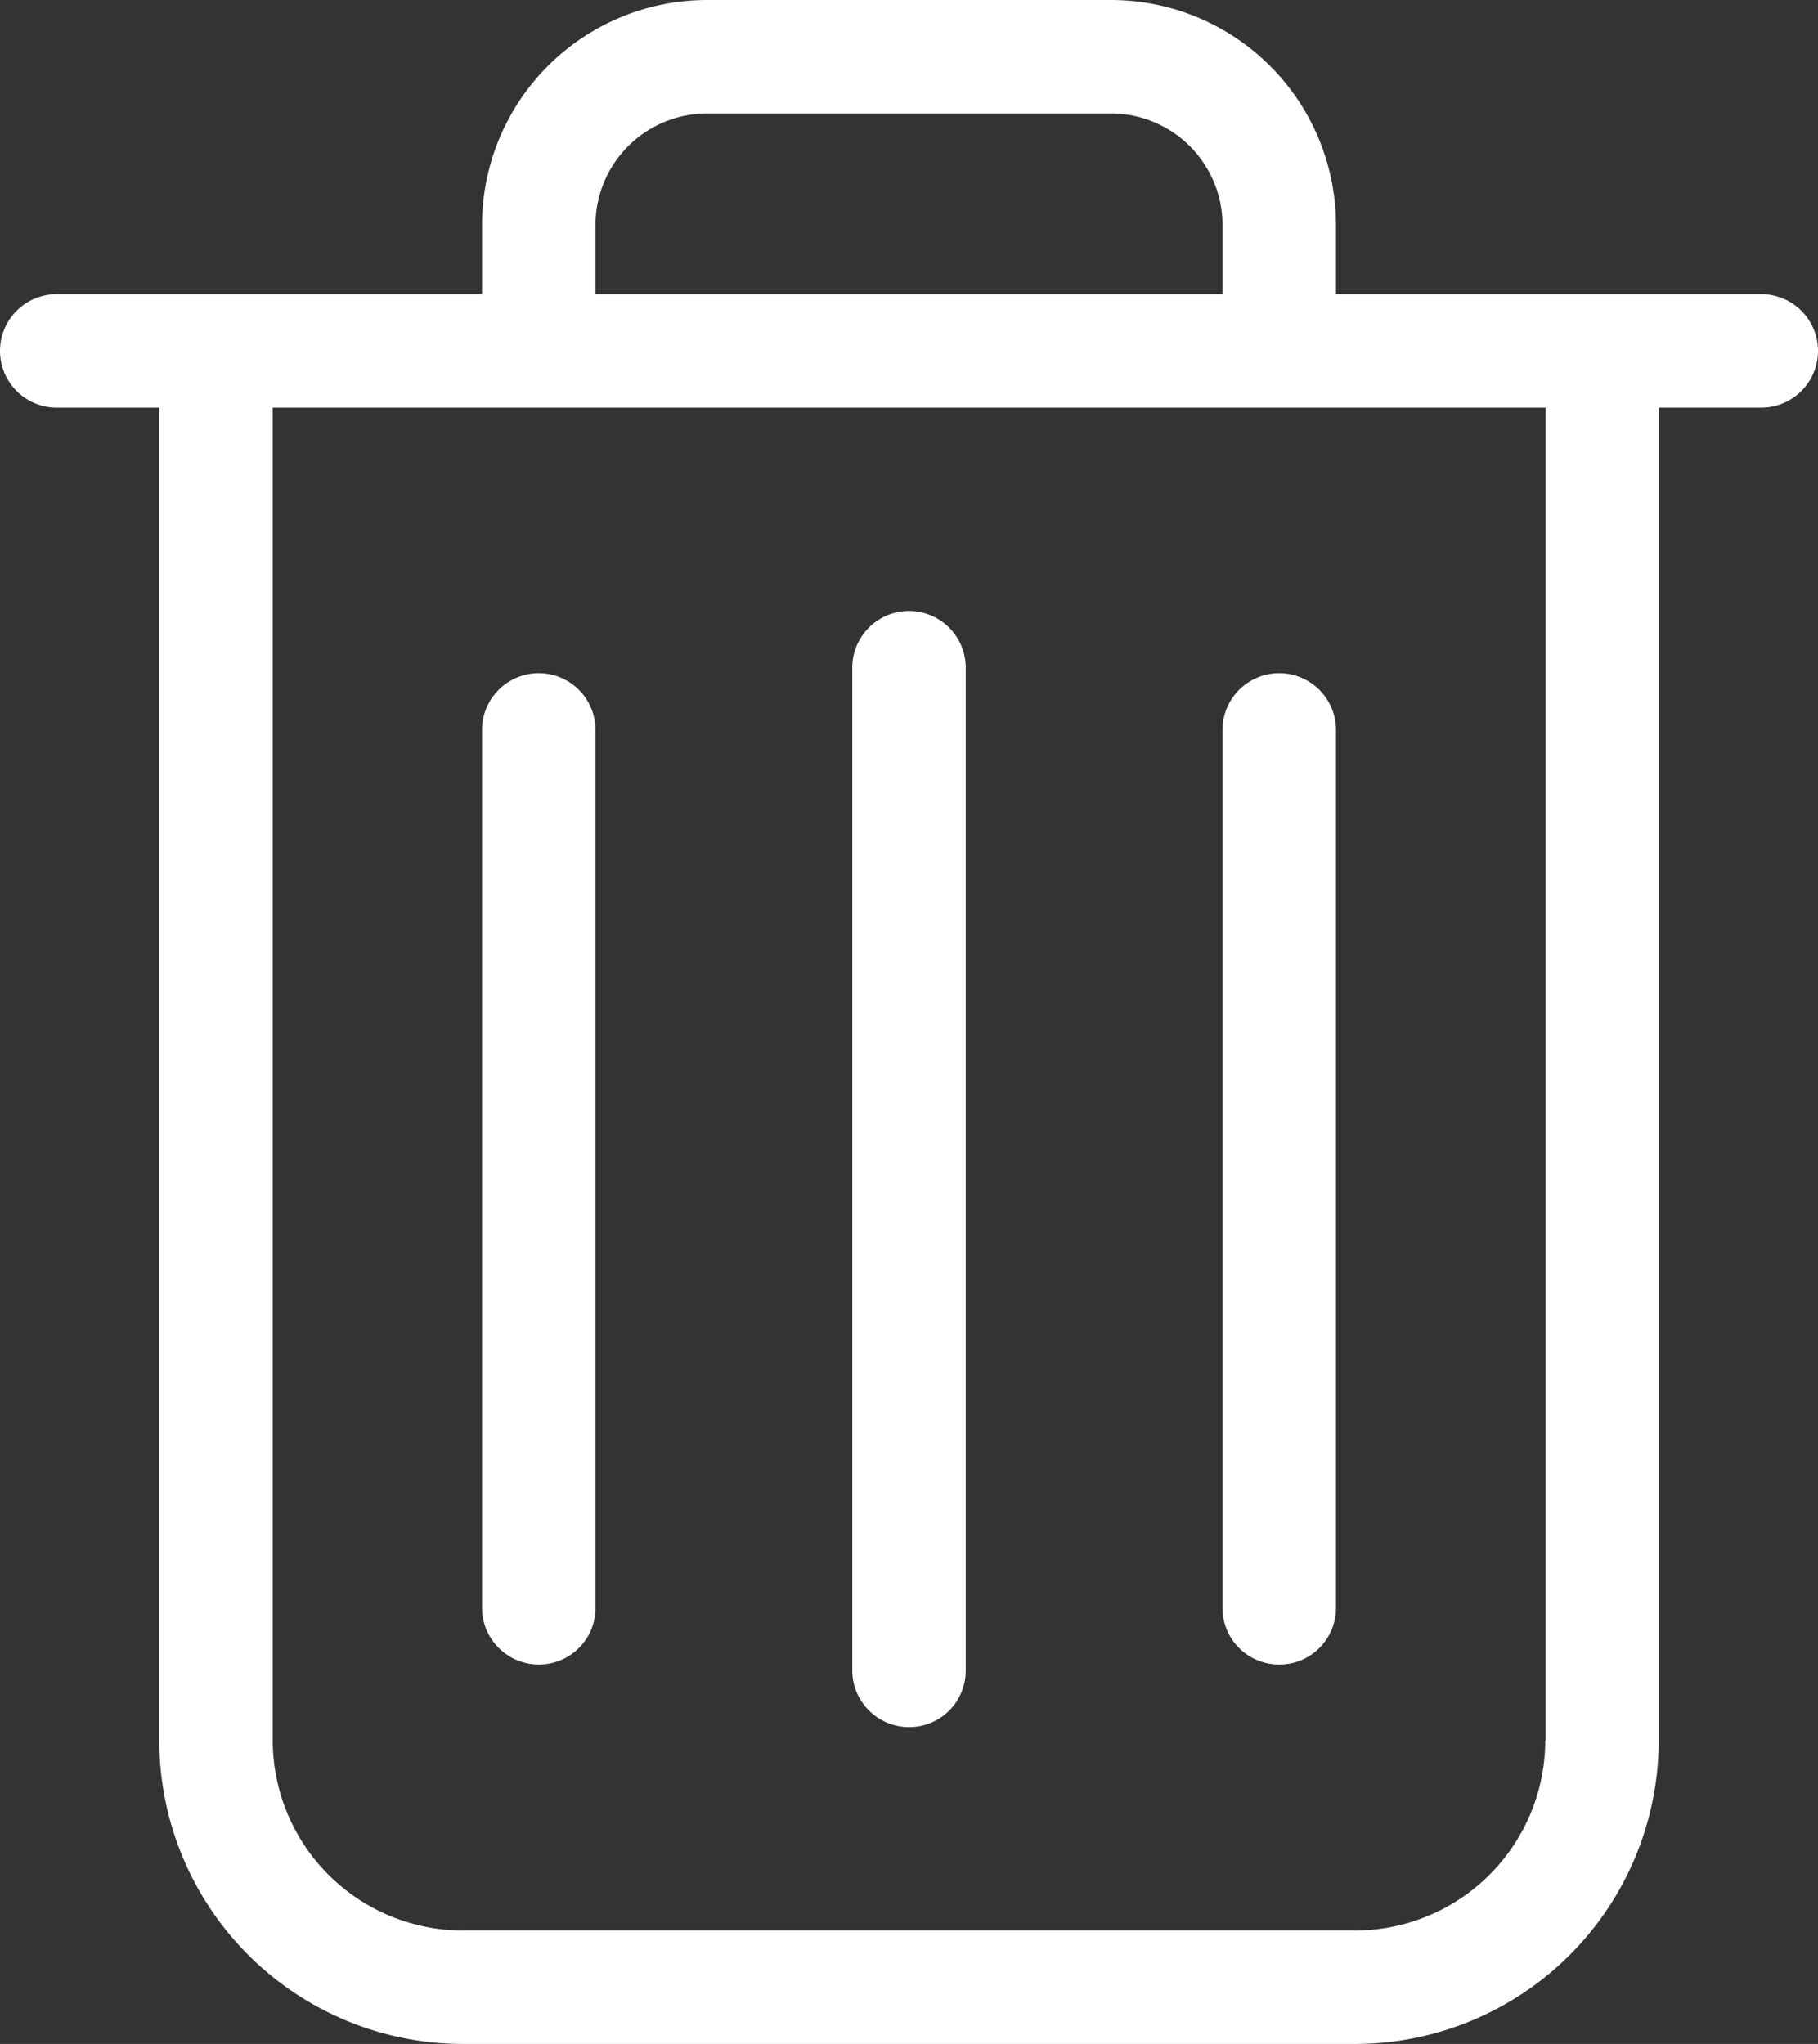 <svg id="Capa_1" data-name="Capa 1" xmlns="http://www.w3.org/2000/svg" viewBox="0 0 432.6 486.4"><rect x="0" y="0" width="432.6" height="486.4" fill="#333333" stroke="none"/><defs><style>.cls-1{fill:#fff;}</style></defs><title>garbage</title><path class="cls-1" d="M446,70H344.8V53.5A53.56,53.56,0,0,0,291.3,0H195.1a53.56,53.56,0,0,0-53.5,53.5V70H40.4a13.5,13.5,0,0,0,0,27H64.8V414.2A72.3,72.3,0,0,0,137,486.4H349.4a72.3,72.3,0,0,0,72.2-72.2V97H446a13.5,13.5,0,0,0,0-27ZM168.6,53.5A26.55,26.55,0,0,1,195.1,27h96.2a26.55,26.55,0,0,1,26.5,26.5V70H168.6Zm226,360.7a45.28,45.28,0,0,1-45.2,45.2H137a45.28,45.28,0,0,1-45.2-45.2V97H394.7V414.2Z" transform="translate(-26.9)"/><path class="cls-1" d="M243.2,411a13.44,13.44,0,0,0,13.5-13.5V158.9a13.5,13.5,0,0,0-27,0V397.4A13.53,13.53,0,0,0,243.2,411Z" transform="translate(-26.9)"/><path class="cls-1" d="M155.1,396.1a13.44,13.44,0,0,0,13.5-13.5V173.7a13.5,13.5,0,0,0-27,0V382.6A13.51,13.51,0,0,0,155.1,396.1Z" transform="translate(-26.9)"/><path class="cls-1" d="M331.3,396.1a13.44,13.44,0,0,0,13.5-13.5V173.7a13.5,13.5,0,0,0-27,0V382.6A13.44,13.44,0,0,0,331.3,396.1Z" transform="translate(-26.9)"/></svg>